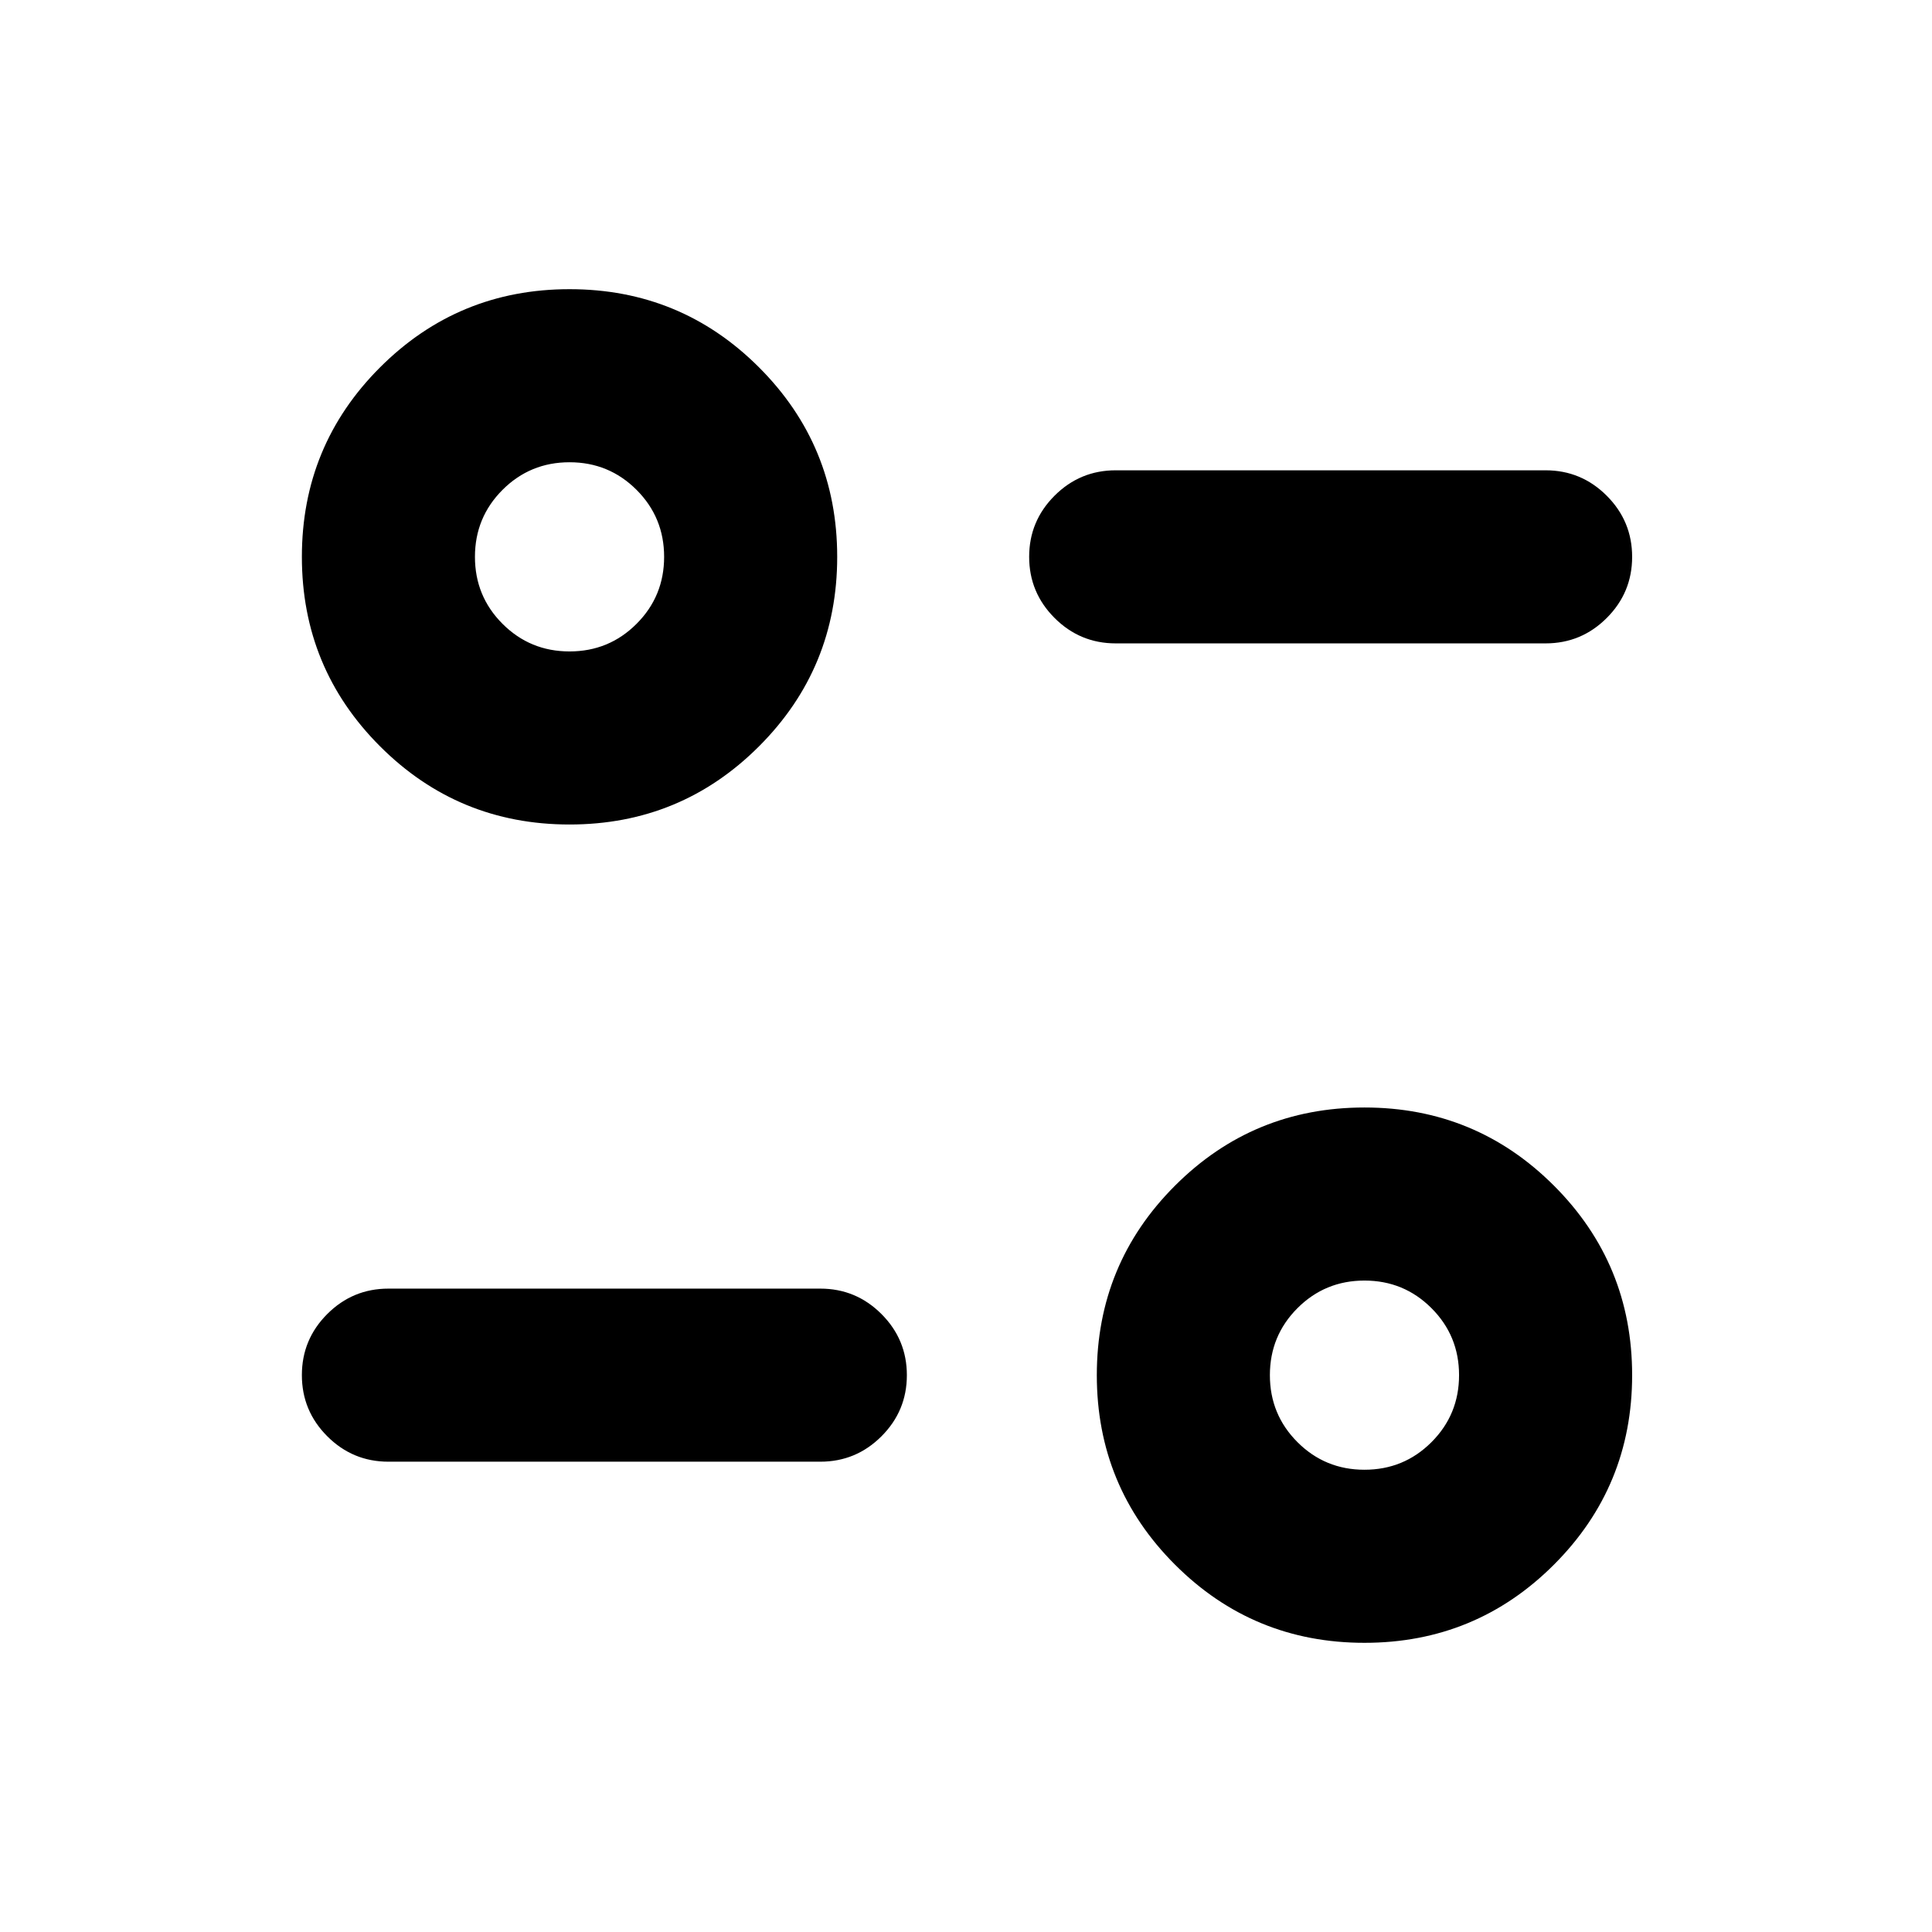 <svg xmlns="http://www.w3.org/2000/svg" height="24" viewBox="0 -960 960 960" width="24"><path d="M678-143.694q-55.308 0-94.153-38.846-38.846-38.845-38.846-94.153 0-55.308 38.846-94.153 38.845-38.845 94.153-38.845 55.308 0 94.153 38.845 38.846 38.845 38.846 94.153 0 55.308-38.846 94.153-38.845 38.846-94.153 38.846Zm0-85.999q19.583 0 33.292-13.708Q725-257.11 725-276.693q0-19.583-13.708-33.292-13.709-13.708-33.292-13.708-19.583 0-33.292 13.708Q631-296.276 631-276.693q0 19.583 13.708 33.292 13.709 13.708 33.292 13.708Zm-270.384-4.001H193.001q-17.75 0-30.375-12.628-12.625-12.629-12.625-30.384 0-17.756 12.625-30.371 12.625-12.615 30.375-12.615h214.615q17.75 0 30.375 12.629 12.625 12.628 12.625 30.384 0 17.755-12.625 30.37-12.625 12.615-30.375 12.615ZM283-550.309q-55.308 0-94.153-38.845-38.846-38.845-38.846-94.153 0-55.308 38.846-94.154 38.845-38.845 94.153-38.845 55.308 0 94.153 38.845 38.846 38.846 38.846 94.154t-38.846 94.153Q338.308-550.309 283-550.309Zm0-85.998q19.583 0 33.292-13.709Q330-663.724 330-683.307t-13.708-33.292Q302.583-730.307 283-730.307q-19.583 0-33.292 13.708Q236-702.89 236-683.307q0 19.583 13.708 33.291 13.709 13.709 33.292 13.709Zm484.999-4.001H554.384q-17.75 0-30.375-12.629-12.625-12.628-12.625-30.384 0-17.755 12.625-30.37 12.625-12.615 30.375-12.615h213.615q17.75 0 30.375 12.628 12.625 12.629 12.625 30.384 0 17.756-12.625 30.371-12.625 12.615-30.375 12.615Z"/></svg>